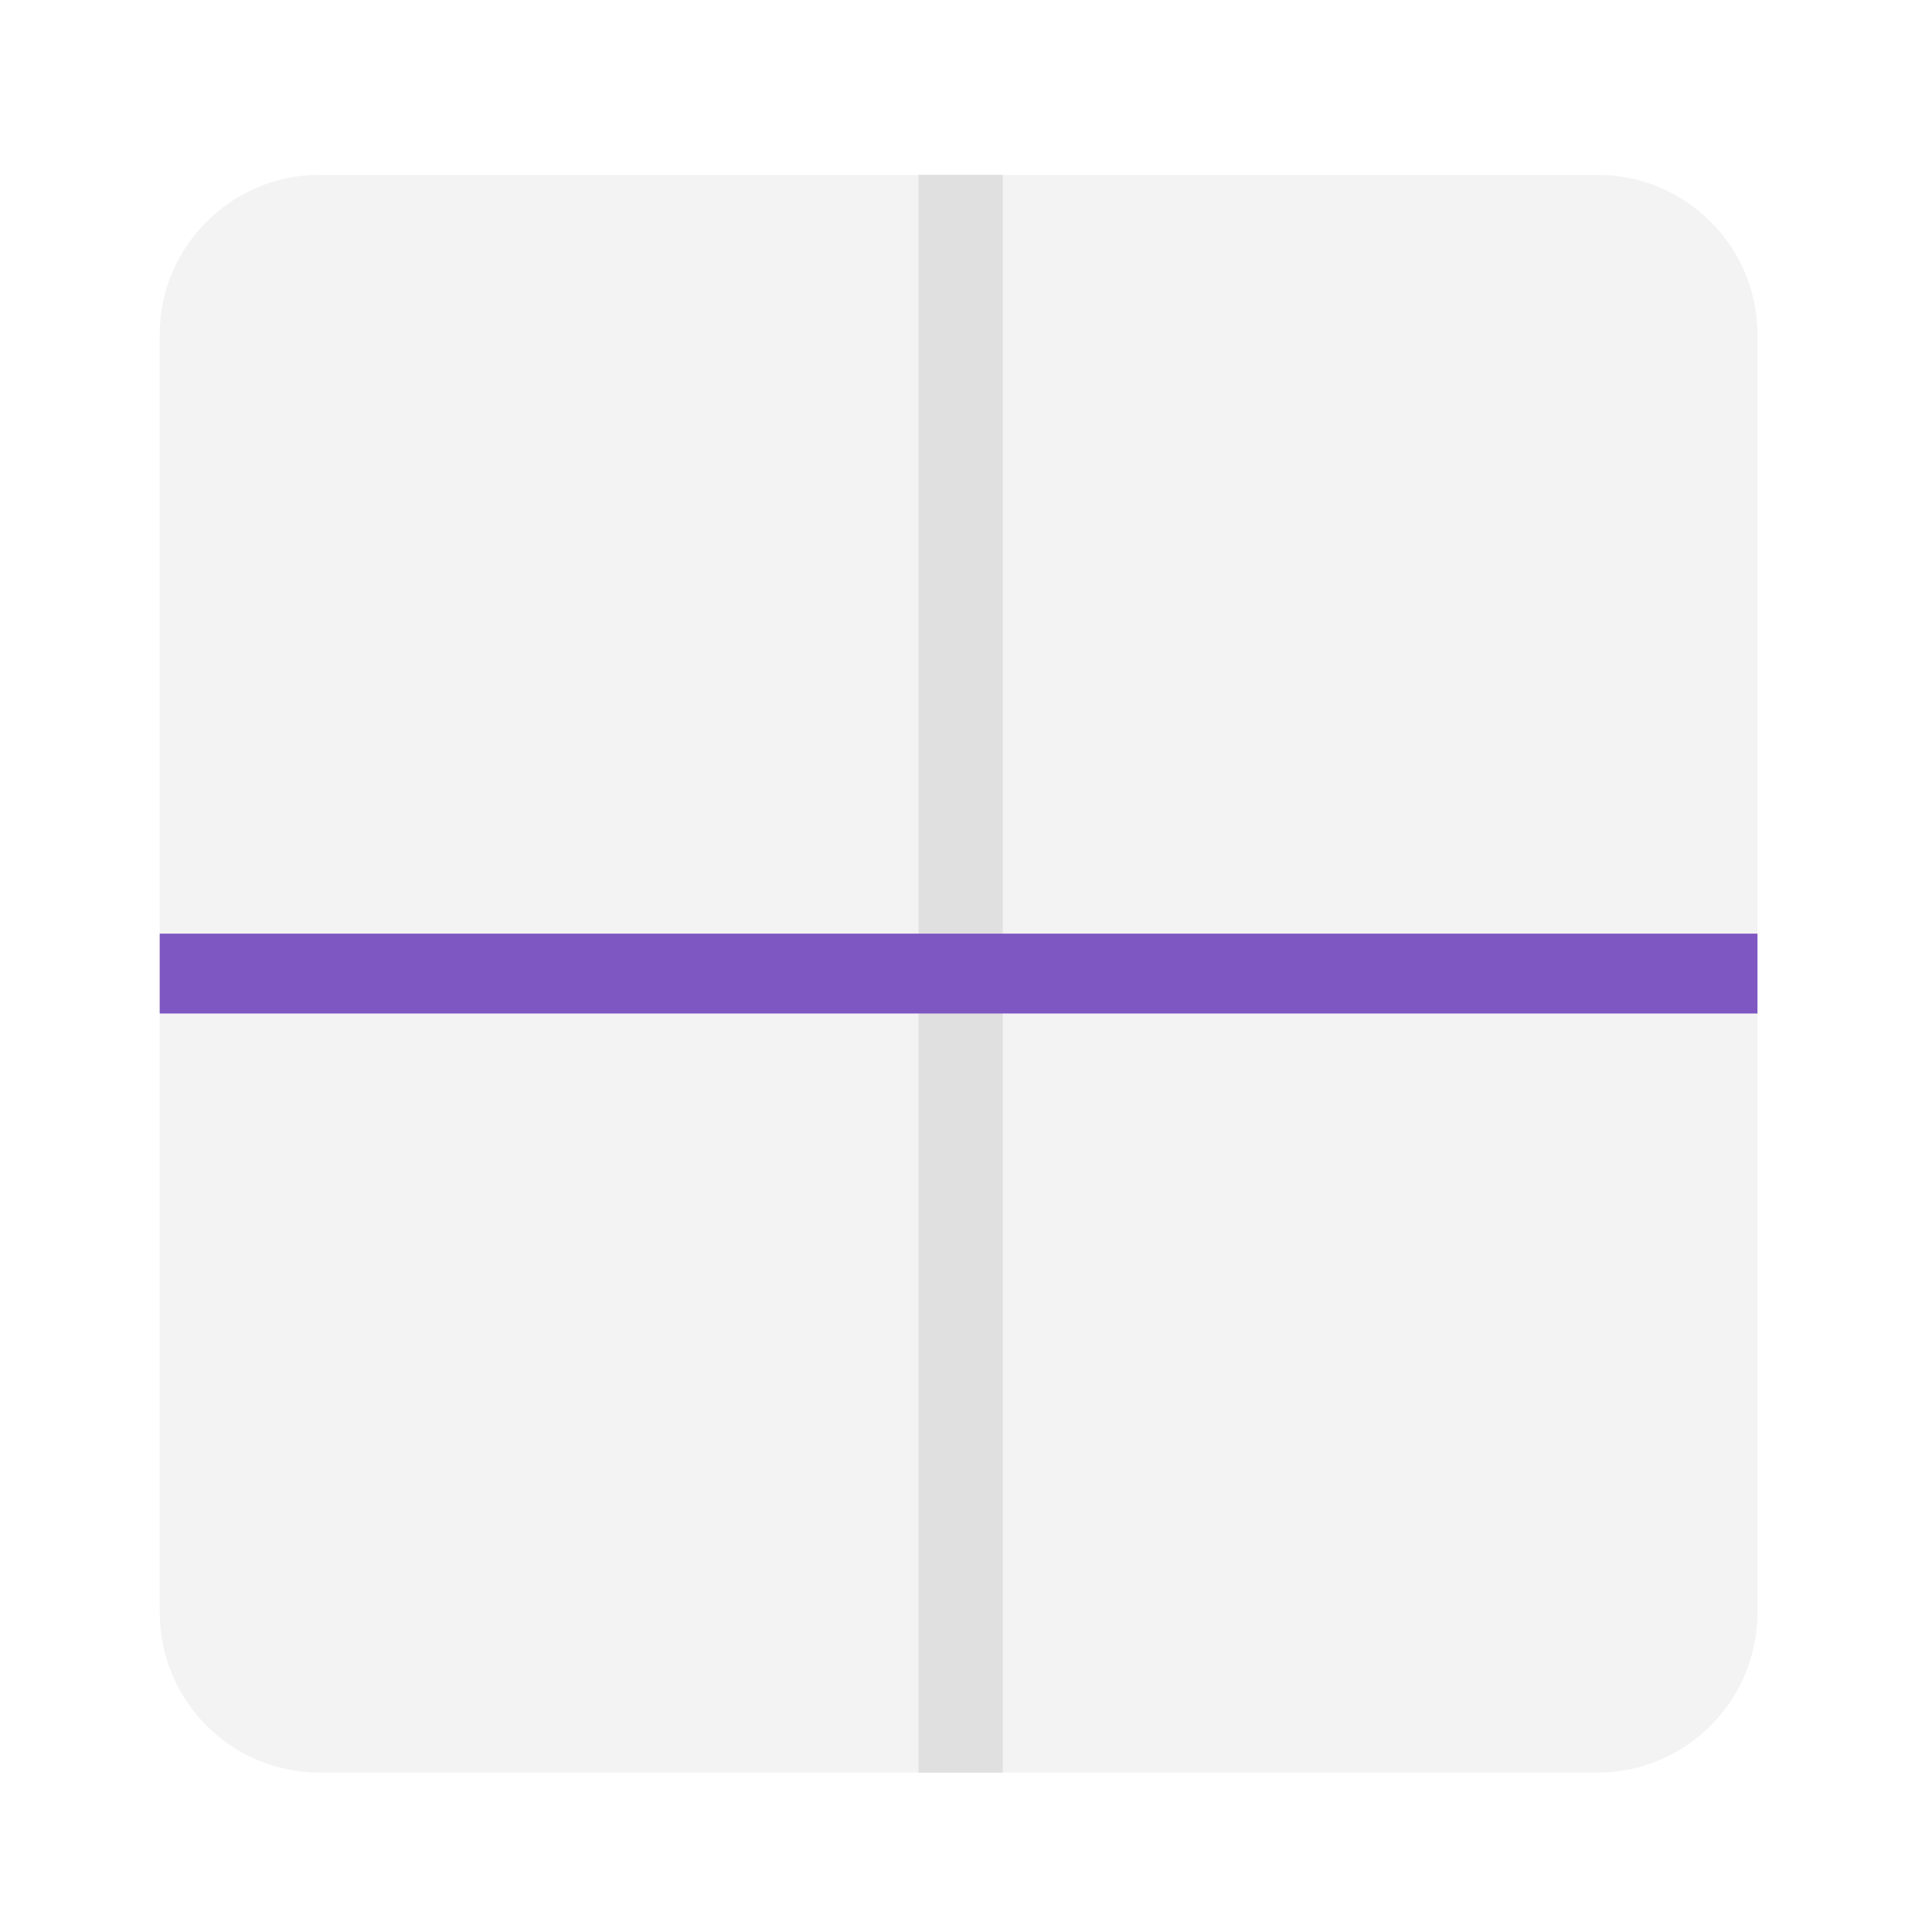 <?xml version="1.0" encoding="UTF-8"?>
<svg xmlns="http://www.w3.org/2000/svg" xmlns:xlink="http://www.w3.org/1999/xlink" width="24px" height="24px" viewBox="0 0 24 24" version="1.1">
<g id="surface1">
<path style=" stroke:none;fill-rule:nonzero;fill:rgb(87.843%,87.843%,87.843%);fill-opacity:0.392;" d="M 3.969 22.02 L 19.844 22.02 C 20.941 22.02 21.832 21.129 21.832 20.031 L 21.832 4.156 C 21.832 3.062 20.941 2.172 19.844 2.172 L 3.969 2.172 C 2.875 2.172 1.984 3.062 1.984 4.156 L 1.984 20.031 C 1.984 21.129 2.875 22.02 3.969 22.02 Z M 3.969 22.02 "/>
<path style=" stroke:none;fill-rule:nonzero;fill:rgb(87.843%,87.843%,87.843%);fill-opacity:1;" d="M 12.457 22.02 L 12.457 2.172 L 11.41 2.172 L 11.41 22.02 Z M 12.457 22.02 "/>
<path style=" stroke:none;fill-rule:nonzero;fill:rgb(49.412%,34.118%,76.078%);fill-opacity:1;" d="M 1.984 12.59 L 21.832 12.59 L 21.832 11.598 L 1.984 11.598 Z M 1.984 12.59 "/>
</g>
</svg>
